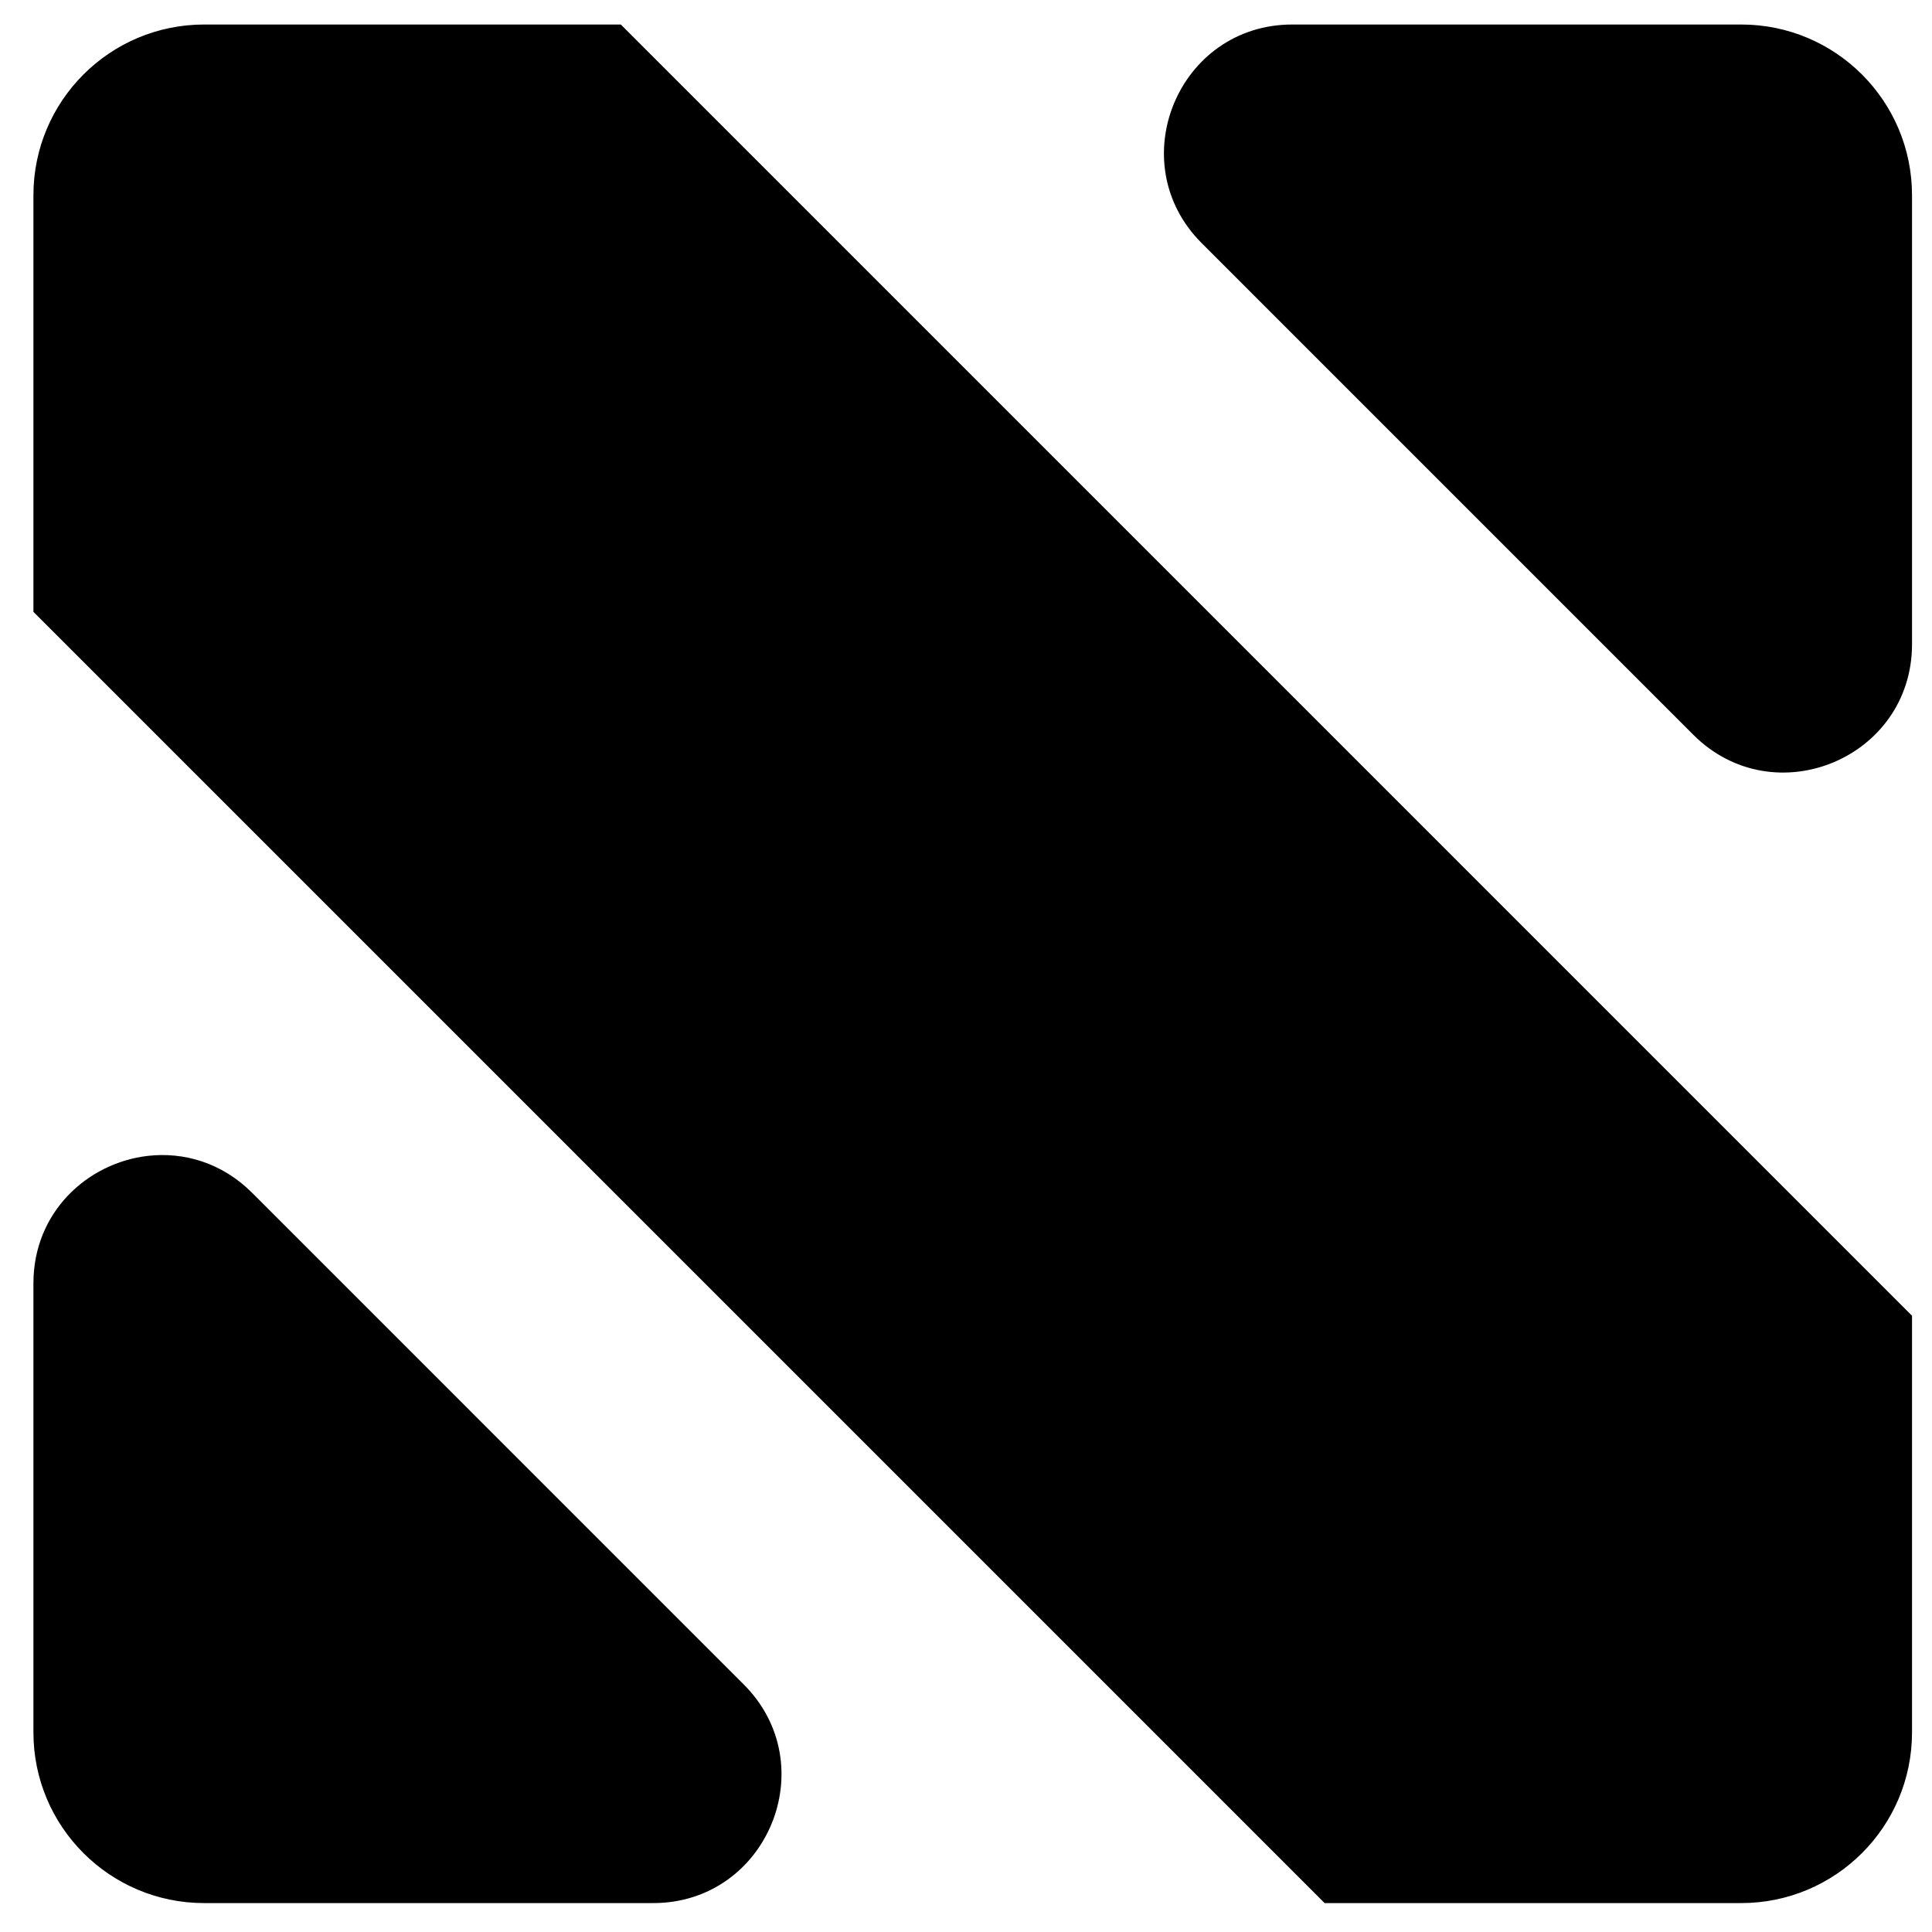 <svg width="294" height="294" xmlns="http://www.w3.org/2000/svg" xmlns:xlink="http://www.w3.org/1999/xlink" xml:space="preserve" overflow="hidden"><g transform="translate(-106 -98)"><g><g><g><g><path d="M345.007 1853.75C330.649 1853.75 319.018 1865.38 319.018 1879.74L319.018 1943.13 515.505 2139.62 578.901 2139.62C593.26 2139.62 604.891 2127.99 604.891 2113.64L604.891 2050.24 408.404 1853.75 345.007 1853.75ZM510.581 1853.75C493.22 1853.75 484.521 1874.75 496.799 1887.02L571.617 1961.84C583.898 1974.11 604.891 1965.42 604.891 1948.06L604.891 1879.74C604.891 1865.38 593.26 1853.75 578.901 1853.75L510.581 1853.75ZM336.38 2025.92C327.229 2027 319.018 2034.47 319.018 2045.31L319.018 2113.64C319.018 2127.99 330.649 2139.62 345.007 2139.62L413.328 2139.62C430.689 2139.62 439.388 2118.63 427.11 2106.35L352.292 2031.53C347.687 2026.93 341.868 2025.28 336.38 2025.92Z" fill="#000000" fill-rule="nonzero" fill-opacity="1" transform="matrix(1 0 0 1 -207.932 -1752.02)"/></g></g></g></g></g></svg>